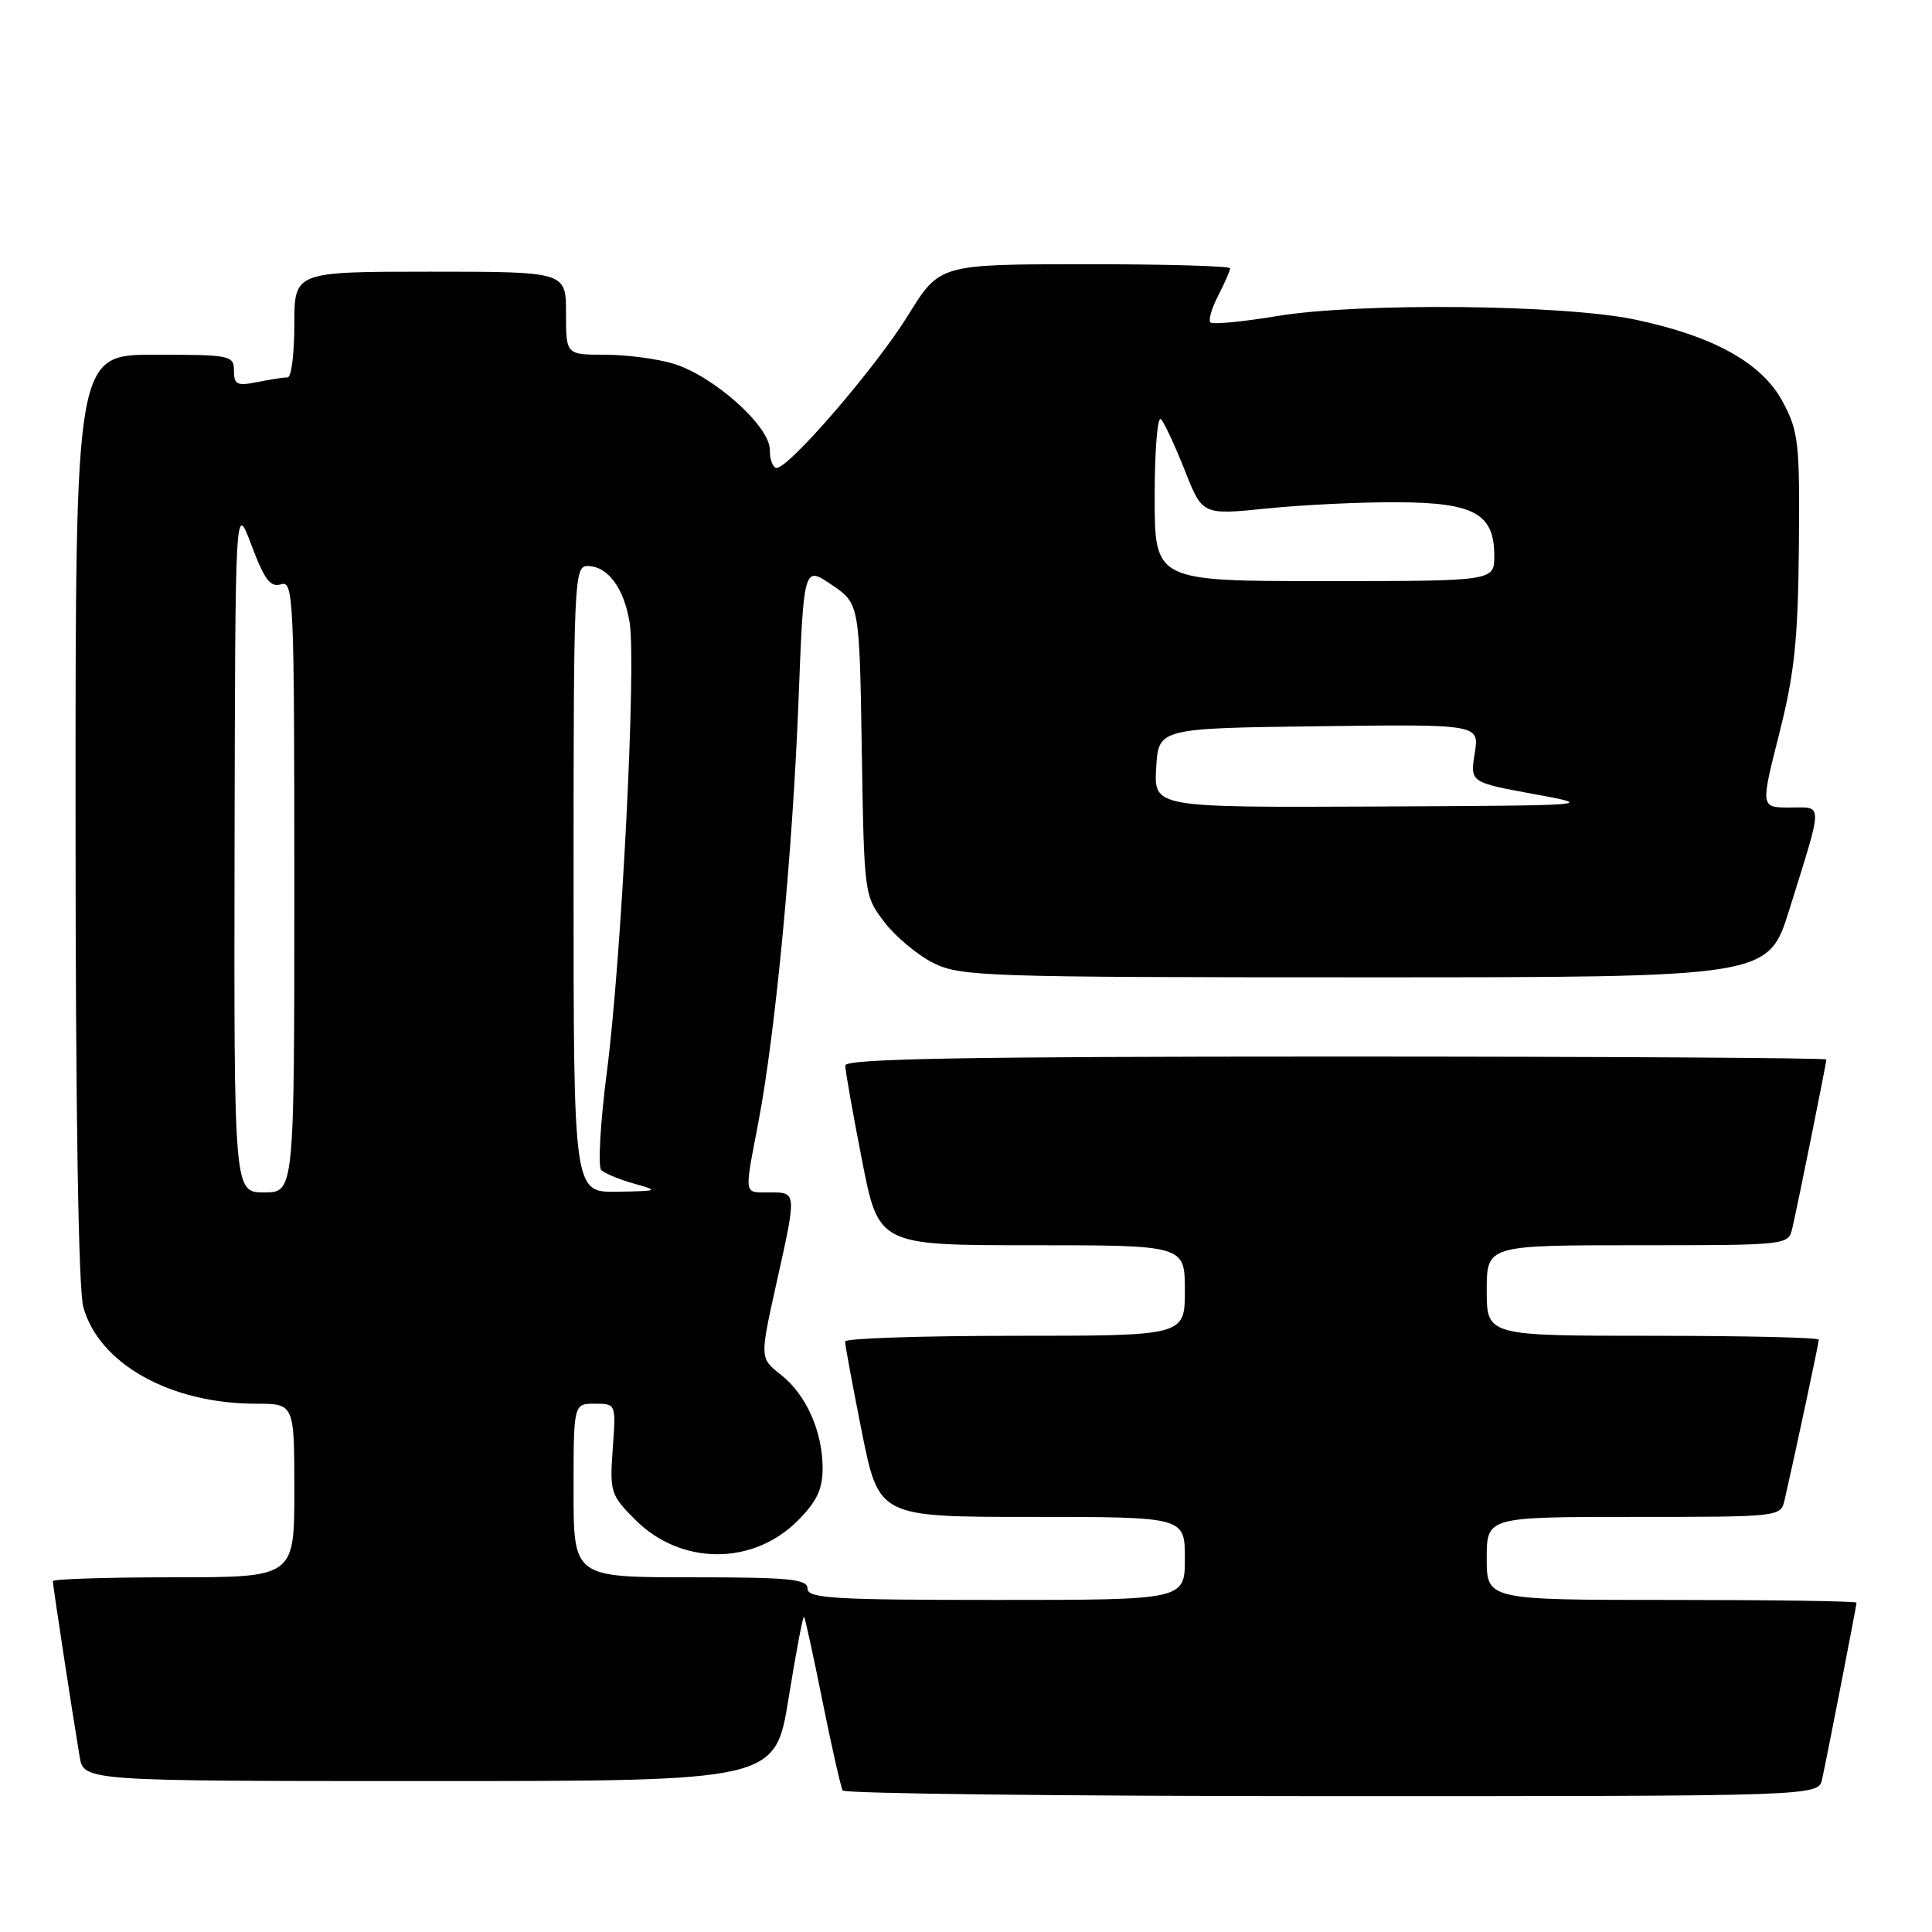 <?xml version="1.0" encoding="UTF-8" standalone="no"?>
<!DOCTYPE svg PUBLIC "-//W3C//DTD SVG 1.1//EN" "http://www.w3.org/Graphics/SVG/1.1/DTD/svg11.dtd" >
<svg xmlns="http://www.w3.org/2000/svg" xmlns:xlink="http://www.w3.org/1999/xlink" version="1.1" viewBox="0 0 256 256">
 <g >
 <path fill="currentColor"
d=" M 241.44 235.75 C 242.27 231.90 246.00 212.74 246.00 212.36 C 246.00 212.16 234.97 212.00 221.50 212.00 C 197.00 212.00 197.00 212.00 197.00 206.50 C 197.00 201.00 197.00 201.00 216.48 201.00 C 235.86 201.00 235.96 200.99 236.47 198.75 C 237.94 192.32 241.00 177.95 241.00 177.51 C 241.00 177.23 231.10 177.00 219.00 177.00 C 197.00 177.00 197.00 177.00 197.00 171.00 C 197.00 165.00 197.00 165.00 216.98 165.00 C 236.88 165.00 236.96 164.99 237.49 162.75 C 238.20 159.71 242.00 140.88 242.00 140.39 C 242.00 140.18 212.75 140.00 177.00 140.00 C 127.69 140.00 112.00 140.29 112.00 141.18 C 112.00 141.83 112.99 147.46 114.21 153.68 C 116.41 165.00 116.41 165.00 136.71 165.00 C 157.00 165.00 157.00 165.00 157.00 171.00 C 157.00 177.00 157.00 177.00 134.50 177.00 C 122.12 177.00 111.99 177.34 111.98 177.75 C 111.96 178.16 112.97 183.56 114.20 189.75 C 116.46 201.00 116.46 201.00 136.73 201.00 C 157.00 201.00 157.00 201.00 157.00 206.50 C 157.00 212.00 157.00 212.00 132.00 212.00 C 110.44 212.00 107.00 211.79 107.00 210.50 C 107.00 209.23 104.61 209.00 91.50 209.00 C 76.00 209.00 76.00 209.00 76.00 197.50 C 76.00 186.00 76.00 186.00 78.81 186.00 C 81.63 186.00 81.63 186.00 81.19 191.98 C 80.78 197.71 80.91 198.11 84.20 201.40 C 90.21 207.41 99.73 207.47 105.68 201.52 C 108.22 198.98 109.00 197.35 109.00 194.57 C 109.00 189.67 106.83 184.80 103.46 182.15 C 100.68 179.96 100.68 179.96 102.84 170.23 C 105.59 157.89 105.60 158.00 102.00 158.00 C 98.50 158.00 98.60 158.61 100.48 148.75 C 102.74 136.97 105.01 113.11 105.80 93.01 C 106.50 74.97 106.50 74.97 110.19 77.48 C 113.88 79.99 113.88 79.99 114.19 99.33 C 114.50 118.57 114.51 118.68 117.19 122.19 C 118.68 124.13 121.60 126.57 123.69 127.61 C 127.28 129.39 130.54 129.50 180.90 129.50 C 234.30 129.50 234.30 129.50 237.09 120.55 C 241.63 105.98 241.63 107.00 237.16 107.00 C 233.28 107.00 233.28 107.00 235.75 97.25 C 237.78 89.23 238.24 84.84 238.36 72.50 C 238.49 58.68 238.32 57.17 236.23 53.26 C 233.48 48.10 227.09 44.54 216.63 42.34 C 207.13 40.35 180.09 40.08 169.21 41.88 C 164.65 42.64 160.68 43.02 160.39 42.72 C 160.09 42.43 160.56 40.82 161.43 39.14 C 162.29 37.47 163.00 35.85 163.00 35.55 C 163.00 35.25 154.34 35.00 143.75 35.01 C 124.50 35.02 124.50 35.02 120.33 41.77 C 116.11 48.62 104.58 62.00 102.91 62.00 C 102.41 62.00 102.00 60.91 102.00 59.58 C 102.00 56.45 94.50 49.77 89.19 48.18 C 87.03 47.53 82.96 47.00 80.13 47.00 C 75.00 47.00 75.00 47.00 75.00 41.50 C 75.00 36.00 75.00 36.00 57.00 36.00 C 39.00 36.00 39.00 36.00 39.00 43.00 C 39.00 46.85 38.61 50.00 38.12 50.00 C 37.64 50.00 35.84 50.28 34.12 50.62 C 31.41 51.17 31.00 50.97 31.00 49.13 C 31.00 47.09 30.54 47.00 20.50 47.00 C 10.00 47.00 10.00 47.00 10.01 108.25 C 10.01 147.10 10.39 170.85 11.04 173.20 C 13.13 180.72 22.57 186.00 33.94 186.00 C 39.00 186.00 39.00 186.00 39.00 197.50 C 39.00 209.00 39.00 209.00 23.00 209.00 C 14.20 209.00 7.00 209.23 7.00 209.51 C 7.00 210.05 9.61 227.16 10.55 232.75 C 11.09 236.00 11.09 236.00 56.91 236.00 C 102.73 236.00 102.73 236.00 104.50 224.97 C 105.48 218.91 106.39 214.07 106.54 214.22 C 106.68 214.38 107.79 219.45 109.00 225.50 C 110.22 231.55 111.42 236.84 111.66 237.25 C 111.91 237.66 141.11 238.00 176.54 238.00 C 240.96 238.00 240.96 238.00 241.44 235.75 Z  M 31.08 112.25 C 31.17 66.50 31.17 66.50 33.32 72.24 C 35.04 76.82 35.84 77.87 37.24 77.42 C 38.90 76.90 39.00 79.17 39.00 117.43 C 39.00 158.00 39.00 158.00 35.00 158.00 C 31.00 158.00 31.00 158.00 31.08 112.25 Z  M 76.00 116.50 C 76.00 76.83 76.08 75.00 77.85 75.00 C 80.52 75.00 82.69 77.91 83.43 82.50 C 84.33 88.03 82.35 127.10 80.42 141.98 C 79.55 148.72 79.21 154.59 79.67 155.04 C 80.12 155.48 82.08 156.29 84.00 156.83 C 87.37 157.78 87.29 157.82 81.75 157.91 C 76.00 158.00 76.00 158.00 76.00 116.50 Z  M 153.20 101.75 C 153.50 96.50 153.50 96.50 174.77 96.23 C 196.03 95.96 196.03 95.96 195.41 99.81 C 194.80 103.66 194.80 103.66 203.15 105.20 C 211.50 106.73 211.50 106.73 182.20 106.87 C 152.90 107.00 152.90 107.00 153.20 101.75 Z  M 153.00 65.80 C 153.00 59.63 153.38 55.03 153.84 55.55 C 154.31 56.07 155.73 59.14 157.01 62.37 C 159.33 68.25 159.33 68.25 167.92 67.37 C 172.64 66.89 180.41 66.52 185.20 66.55 C 195.36 66.60 198.00 68.07 198.00 73.65 C 198.00 77.00 198.00 77.00 175.50 77.00 C 153.00 77.00 153.00 77.00 153.00 65.80 Z "/>
</g>
</svg>